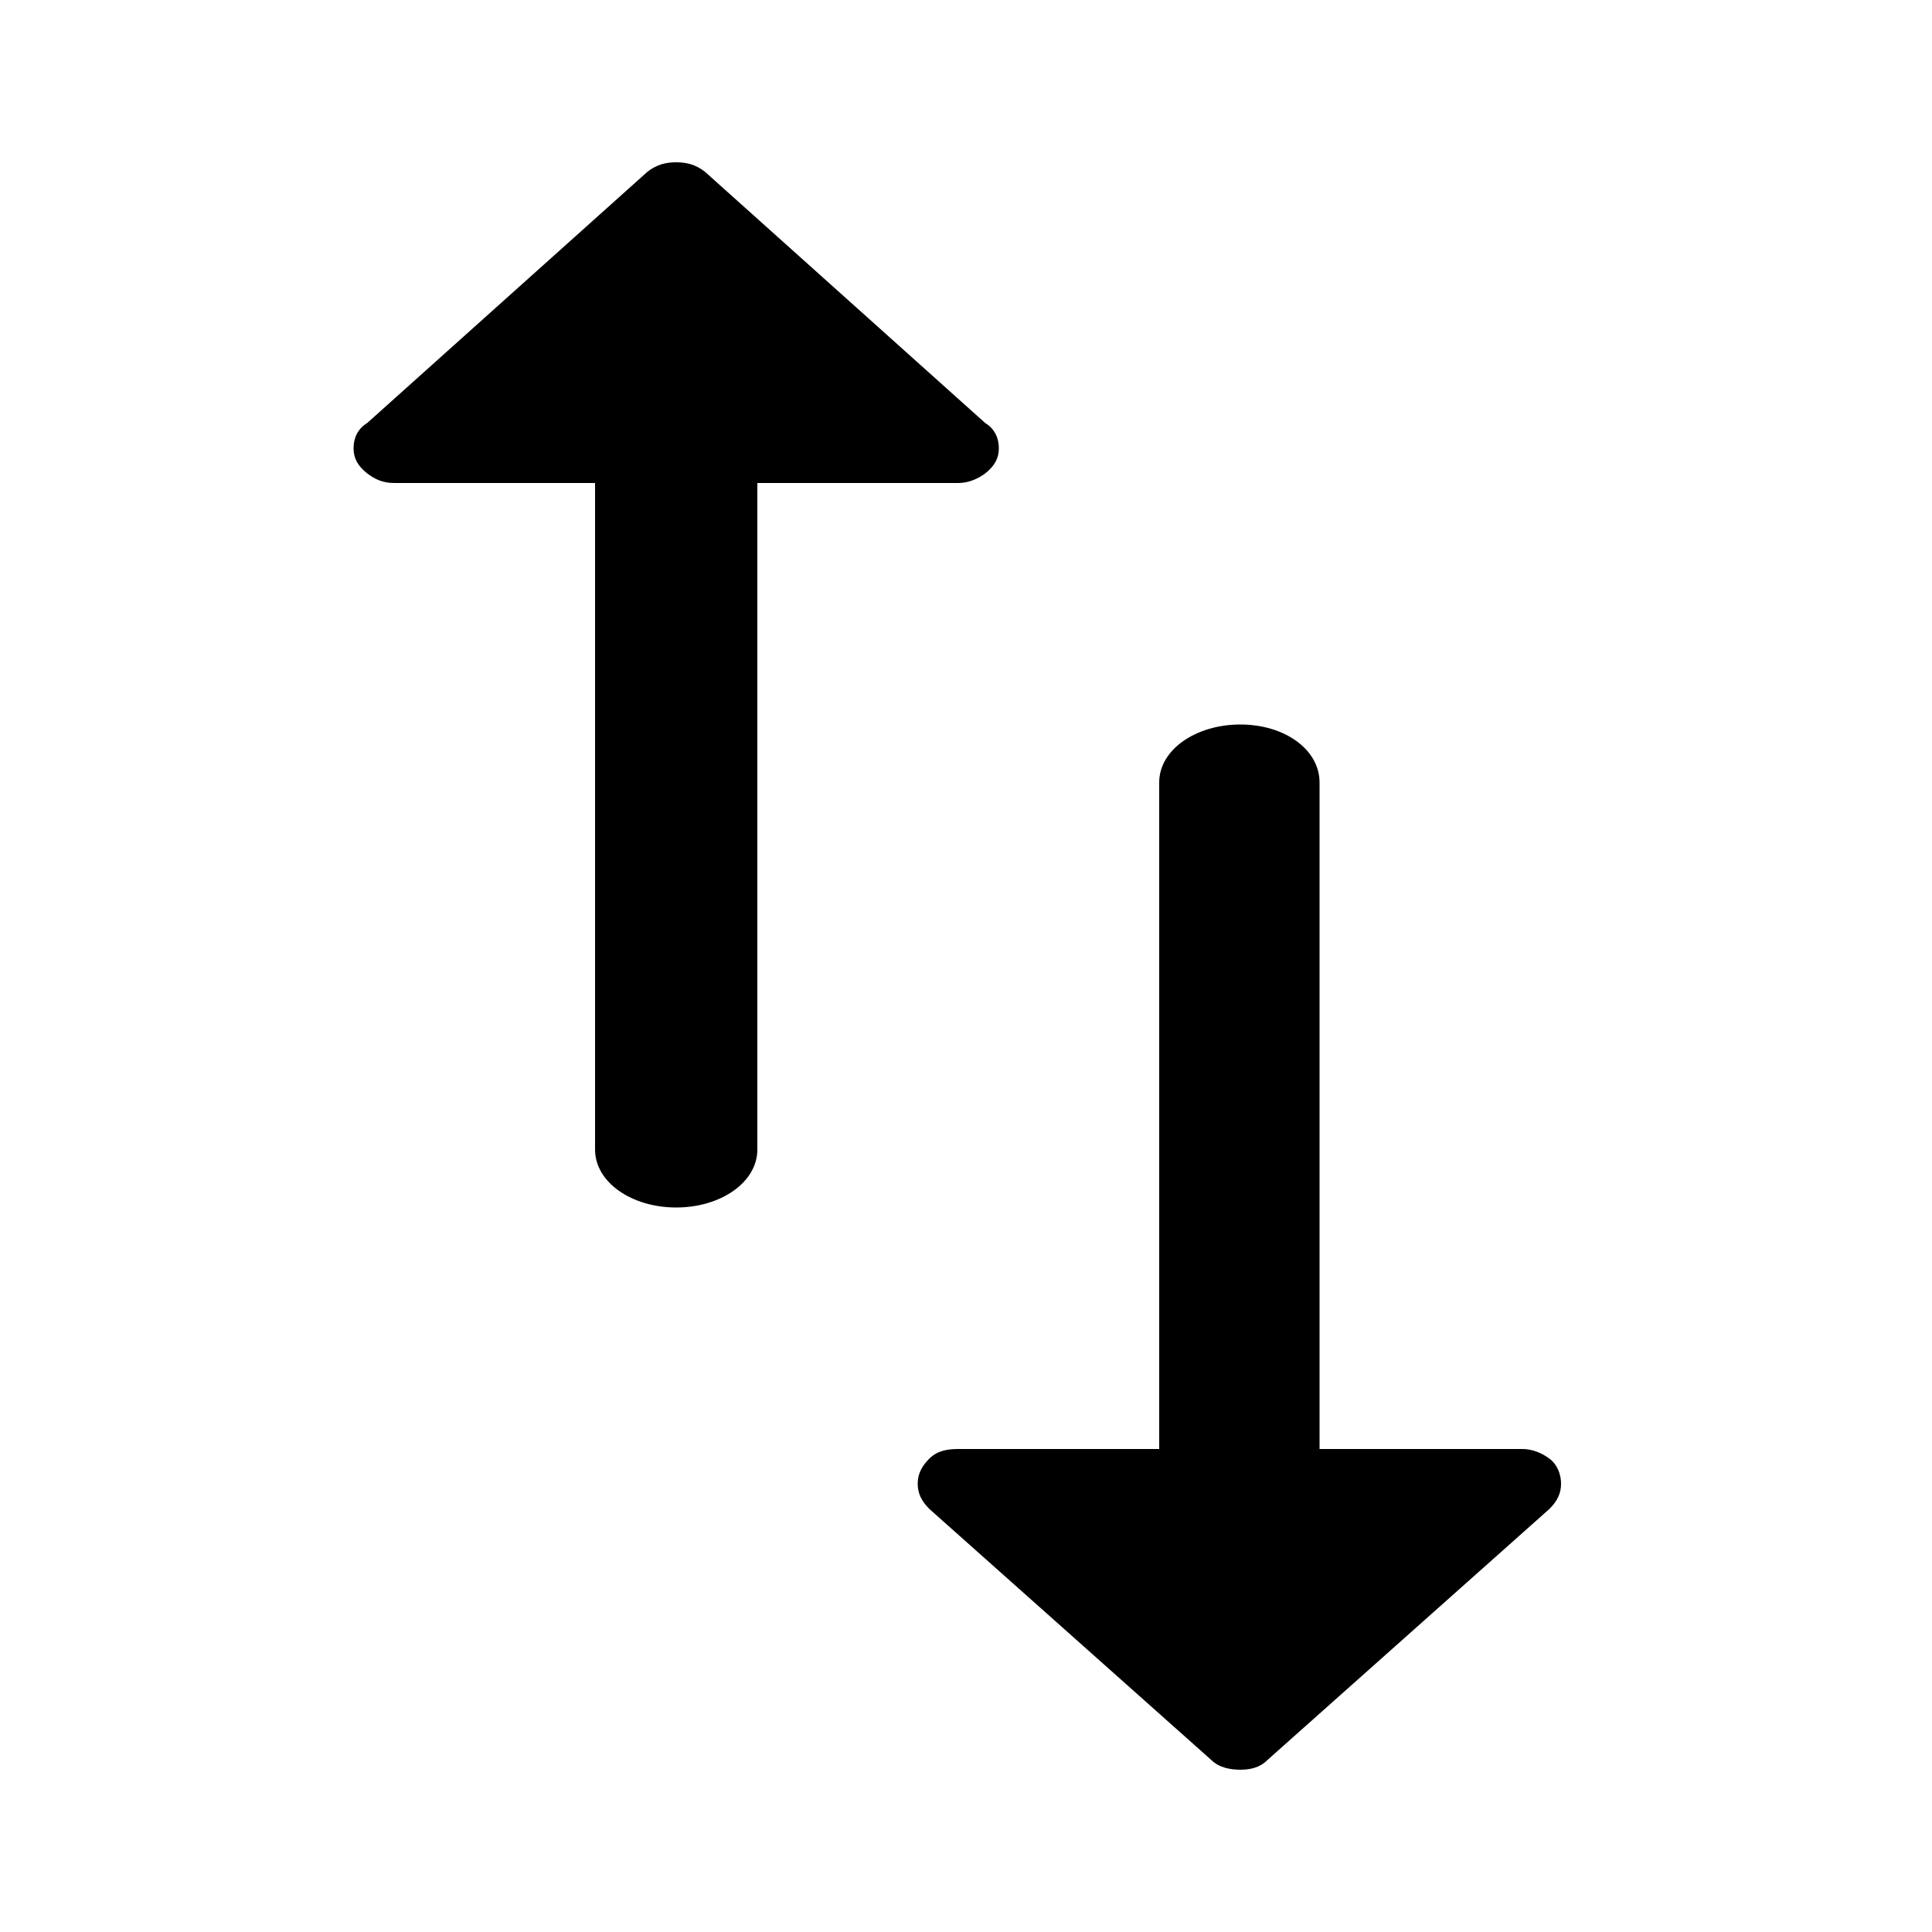  <svg version="1.1" xmlns="http://www.w3.org/2000/svg" width="32" height="32" viewBox="0 0 32 32">  <path d="M12.544 8v11.040c0 0.544-0.608 0.96-1.344 0.96s-1.344-0.416-1.344-0.96v-11.040h-3.328c-0.192 0-0.32-0.064-0.448-0.16-0.16-0.128-0.224-0.256-0.224-0.416s0.064-0.32 0.224-0.416l4.64-4.16c0.16-0.128 0.32-0.16 0.48-0.16s0.32 0.032 0.48 0.16l4.64 4.16c0.16 0.096 0.224 0.256 0.224 0.416s-0.064 0.288-0.224 0.416c-0.128 0.096-0.288 0.16-0.448 0.16h-3.328zM19.2 24v-11.040c0-0.544 0.608-0.96 1.344-0.96s1.312 0.416 1.312 0.96v11.040h3.36c0.16 0 0.32 0.064 0.448 0.16s0.192 0.256 0.192 0.416-0.064 0.288-0.192 0.416l-4.672 4.16c-0.128 0.128-0.288 0.16-0.448 0.16s-0.352-0.032-0.48-0.16l-4.672-4.16c-0.128-0.128-0.192-0.256-0.192-0.416s0.064-0.288 0.192-0.416 0.288-0.16 0.48-0.16h3.328z"></path> </svg> 